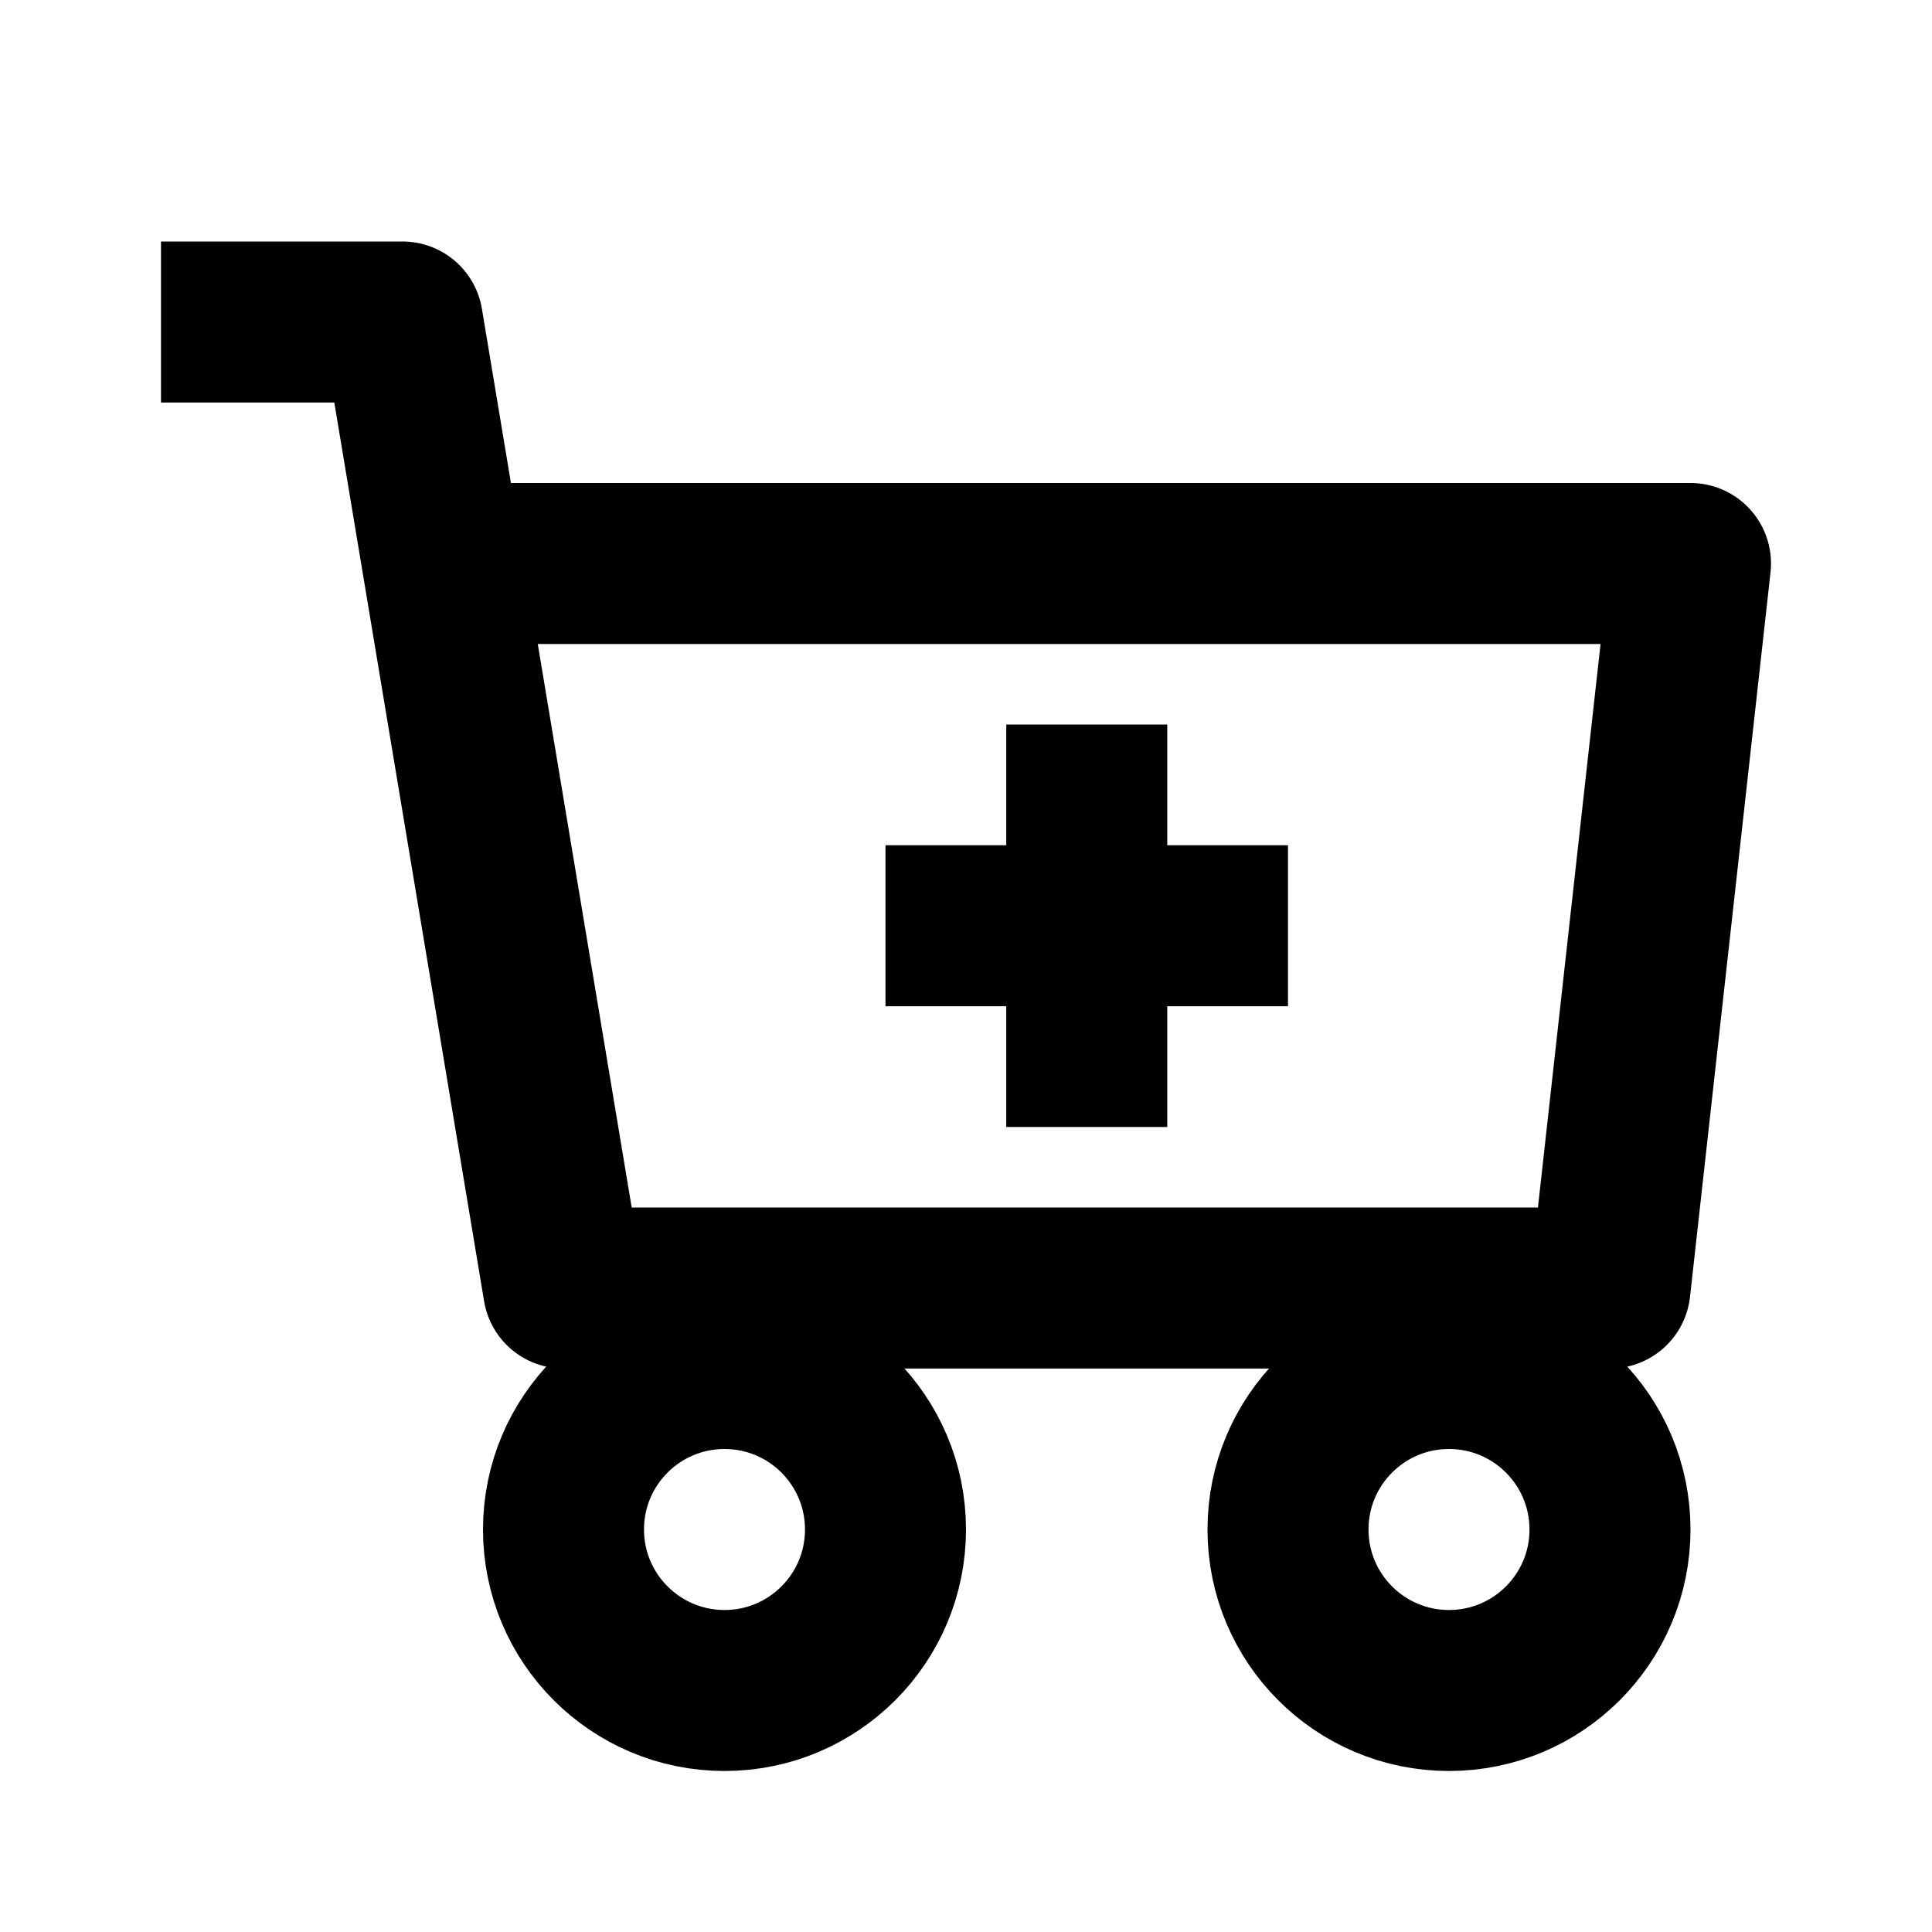 <svg
    xmlns="http://www.w3.org/2000/svg"
    height="24"
    width="24"
    viewBox="0 0 24 24"
    fill="none"
    stroke="currentColor"
    stroke-width="2"
    stroke-linejoin="round" >
    <title>Cart add</title>
    <path d="M 2 4L 5 4L 7 16L 20 16L 21 7L 6 7M 11 11.5L 16 11.5M 13.5 9L 13.5 14" />
	<circle cx="9" cy="19" r="2" />
	<circle cx="18" cy="19" r="2" />
</svg>
